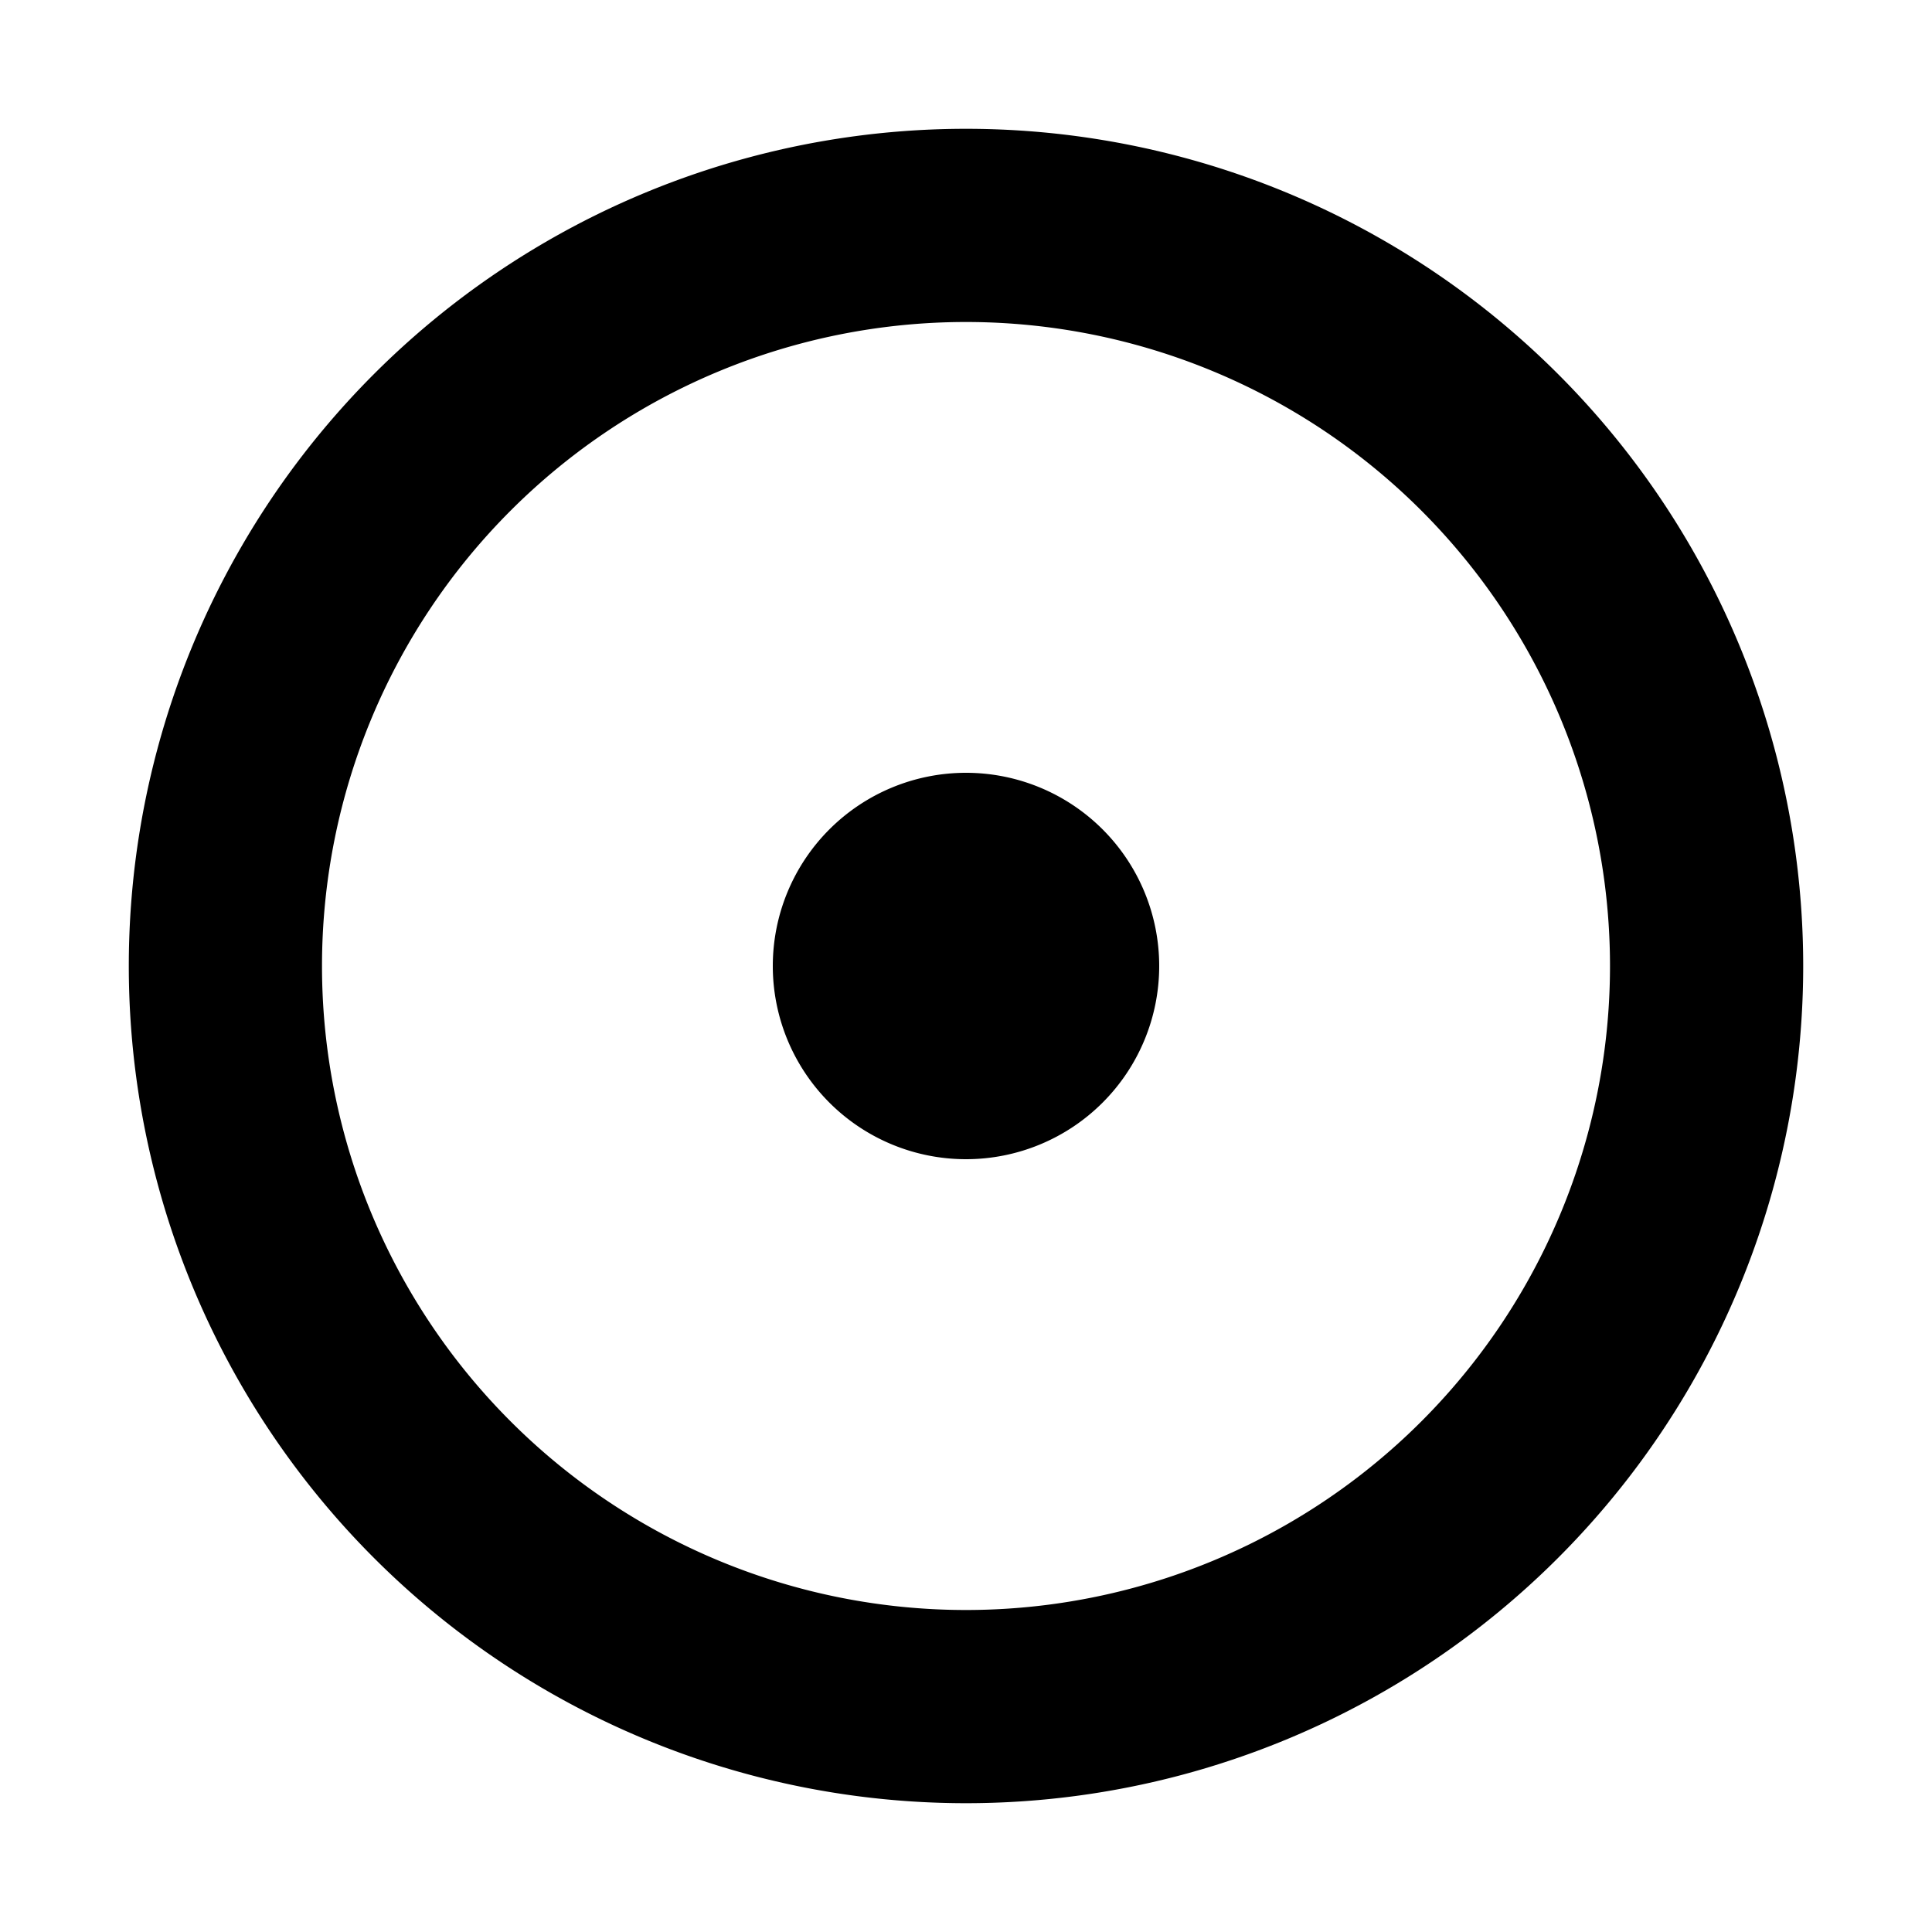 <?xml version="1.0" encoding="UTF-8" standalone="no"?>
<svg
   xmlns:dc="http://purl.org/dc/elements/1.1/"
   xmlns:cc="http://creativecommons.org/ns#"
   xmlns:rdf="http://www.w3.org/1999/02/22-rdf-syntax-ns#"
   xmlns:svg="http://www.w3.org/2000/svg"
   xmlns="http://www.w3.org/2000/svg"
   xmlns:sodipodi="http://sodipodi.sourceforge.net/DTD/sodipodi-0.dtd"
   xmlns:inkscape="http://www.inkscape.org/namespaces/inkscape"
   width="15"
   height="15"
   viewBox="0 0 15 15"
   id="svg5301"
   version="1.1"
   inkscape:version="0.91 r13725"
   sodipodi:docname="water-well-15.svg">
  <sodipodi:namedview
     pagecolor="#ffffff"
     bordercolor="#666666"
     borderopacity="1"
     objecttolerance="10"
     gridtolerance="10"
     guidetolerance="10"
     inkscape:pageopacity="0"
     inkscape:pageshadow="2"
     inkscape:window-width="1920"
     inkscape:window-height="1027"
     id="namedview5487"
     showgrid="true"
     inkscape:object-paths="true"
     inkscape:snap-intersection-paths="true"
     inkscape:object-nodes="true"
     inkscape:snap-smooth-nodes="true"
     inkscape:snap-midpoints="true"
     inkscape:zoom="44.500587"
     inkscape:cx="15.422337"
     inkscape:cy="10.159918"
     inkscape:window-x="-8"
     inkscape:window-y="-8"
     inkscape:window-maximized="1"
     inkscape:current-layer="svg5301">
    <inkscape:grid
       type="xygrid"
       id="grid6035" />
  </sodipodi:namedview>
  <defs
     id="defs5303" />
  <path
     style="opacity:1;fill:#000000;fill-opacity:1;stroke:none;stroke-width:1;stroke-linecap:round;stroke-linejoin:round;stroke-miterlimit:4;stroke-dasharray:none;stroke-dashoffset:0;stroke-opacity:1"
     d="M 7.5 1 A 6.5 6.5 0 0 0 1 7.5 A 6.5 6.5 0 0 0 7.5 14 A 6.5 6.5 0 0 0 14 7.5 A 6.5 6.5 0 0 0 7.5 1 z M 7.5 2.5 A 5 5 0 0 1 12.5 7.5 A 5 5 0 0 1 7.5 12.5 A 5 5 0 0 1 2.5 7.5 A 5 5 0 0 1 7.5 2.5 z M 7.5 6 A 1.5 1.5 0 0 0 6 7.5 A 1.5 1.5 0 0 0 7.5 9 A 1.5 1.5 0 0 0 9 7.5 A 1.5 1.5 0 0 0 7.5 6 z "
     id="path6033" />
</svg>
